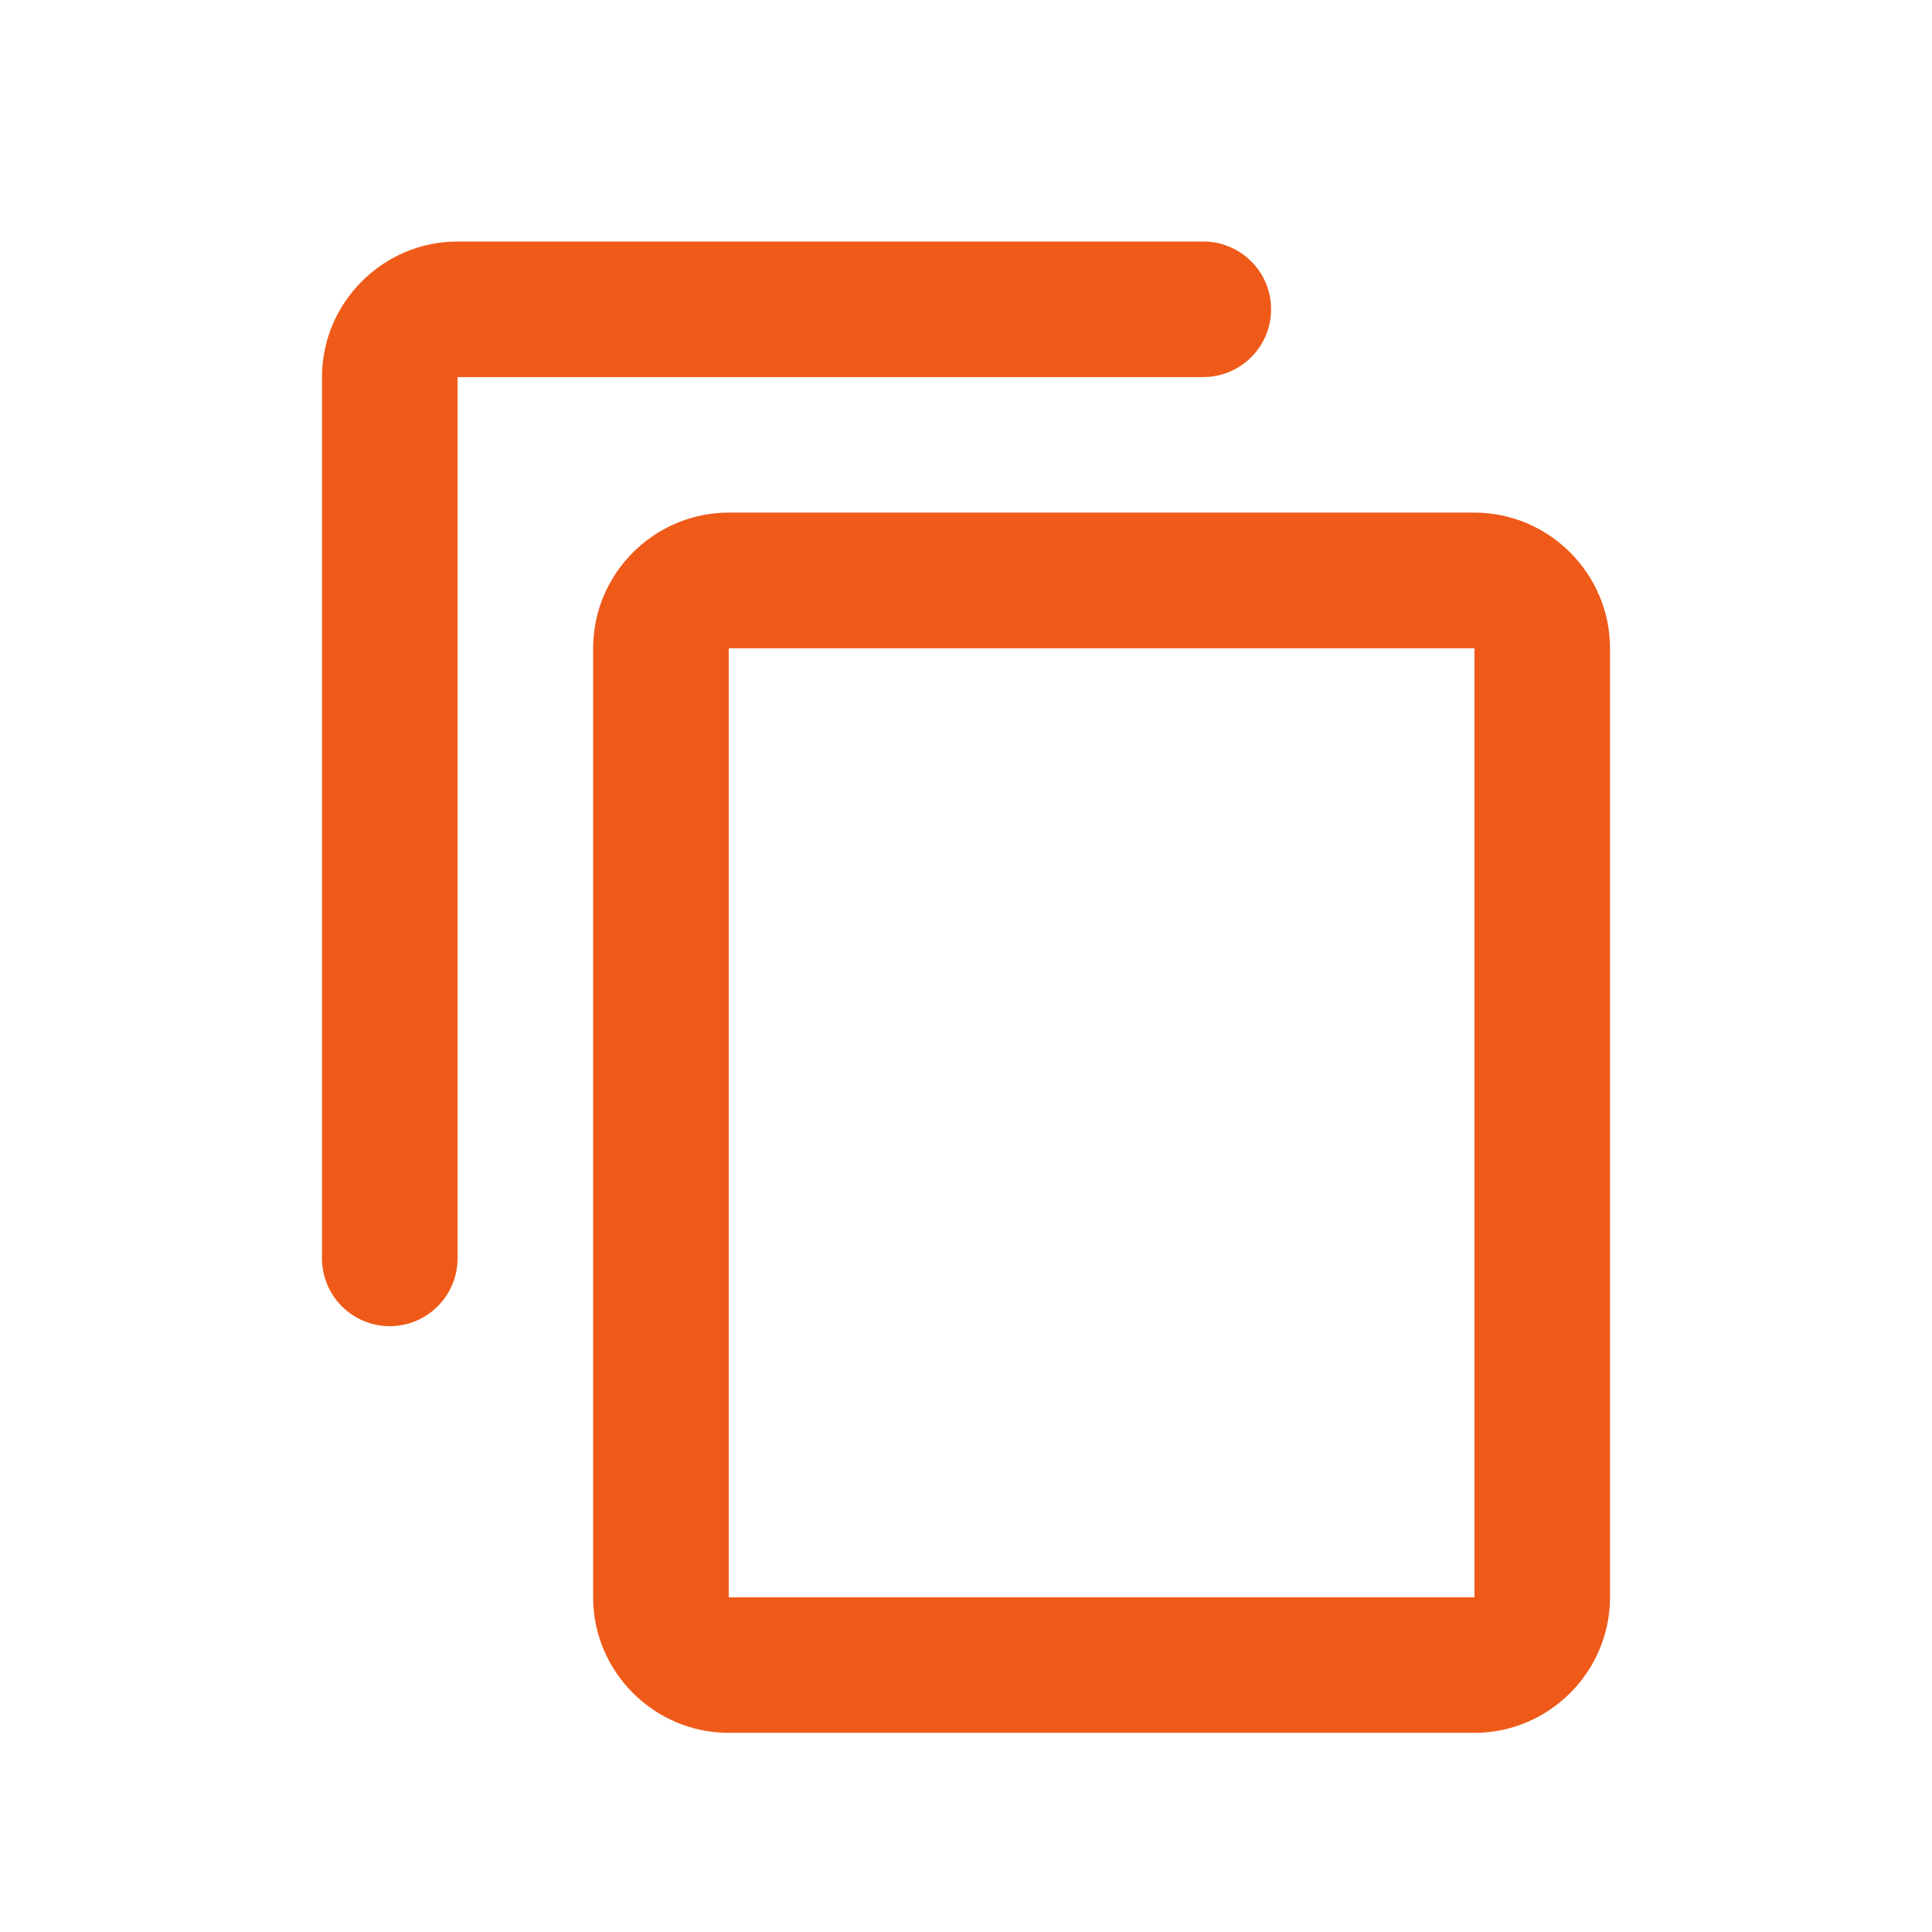 <svg width="20" height="20" viewBox="0 0 24 24" fill="#ef5a19" xmlns="http://www.w3.org/2000/svg">
<path d="M15.79 3.842C15.79 3.377 15.412 3 14.947 3H5.684C4.758 3 4 3.758 4 4.684V15.632C4 16.097 4.377 16.474 4.842 16.474C5.307 16.474 5.684 16.097 5.684 15.632V4.684H14.947C15.412 4.684 15.79 4.307 15.79 3.842ZM18.316 6.368H9.053C8.126 6.368 7.368 7.126 7.368 8.053V19.842C7.368 20.768 8.126 21.526 9.053 21.526H18.316C19.242 21.526 20 20.768 20 19.842V8.053C20 7.126 19.242 6.368 18.316 6.368ZM18.316 19.842H9.053V8.053H18.316V19.842Z" />
</svg>
